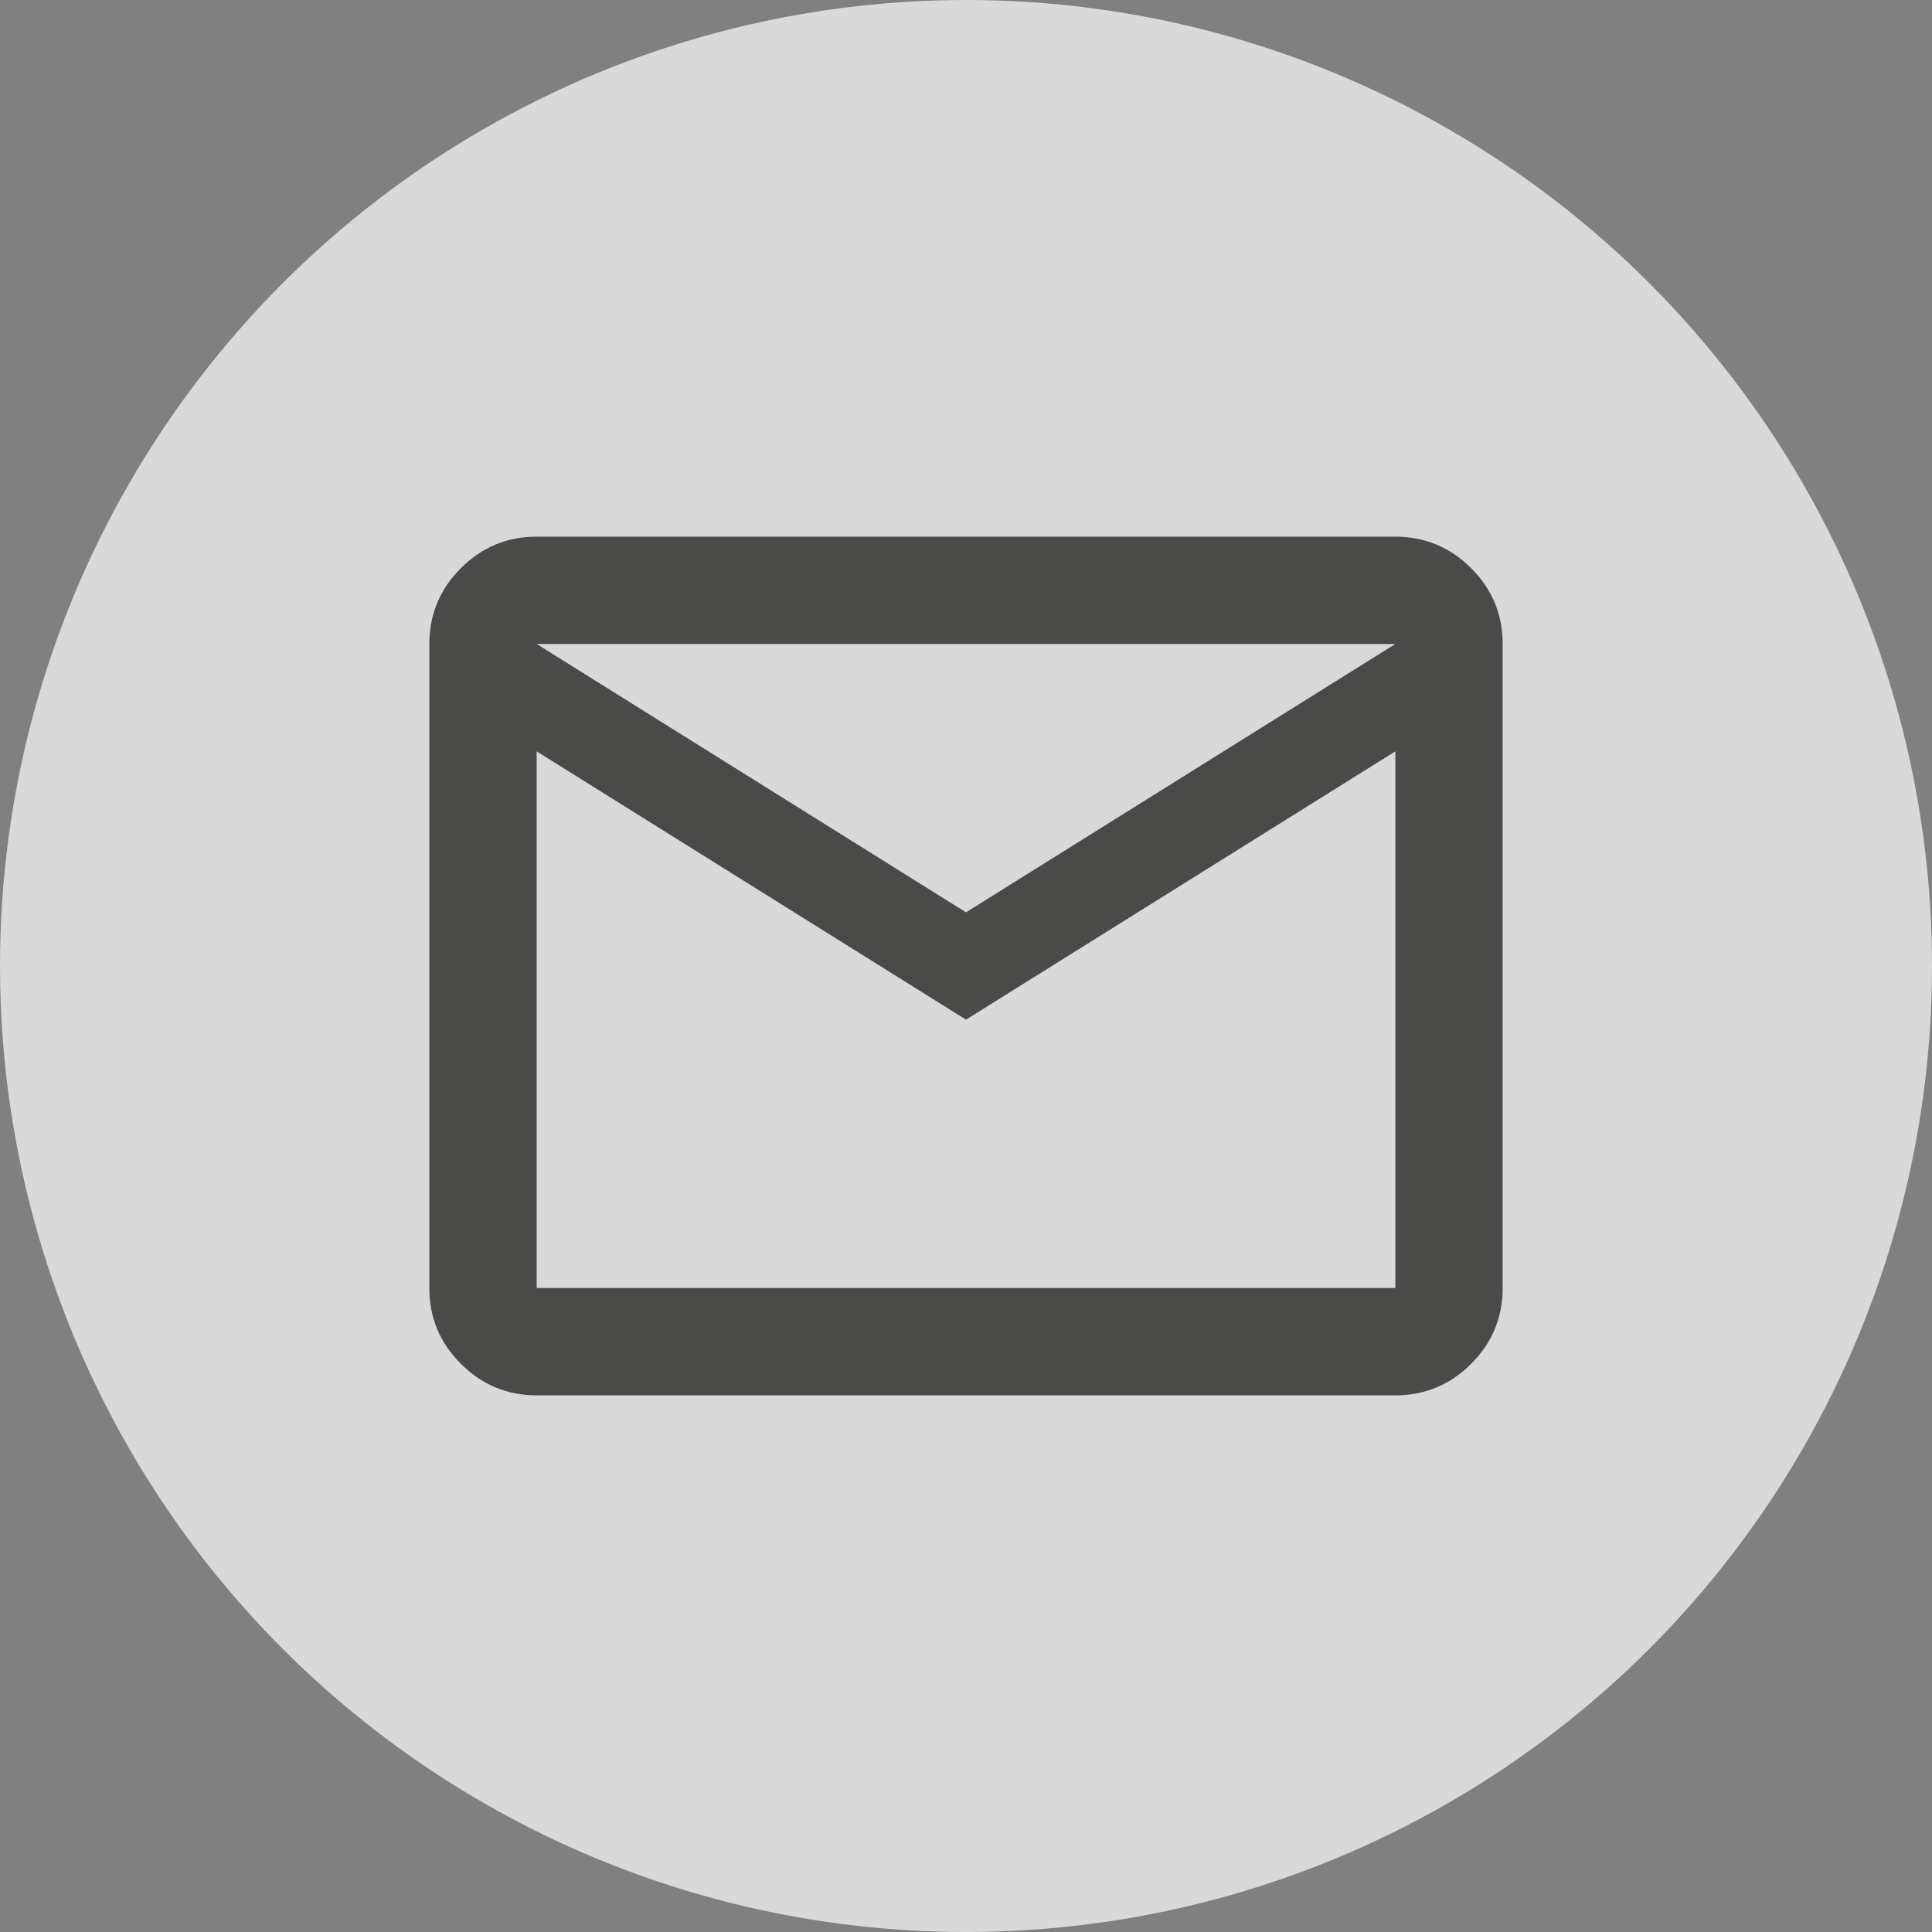 <svg width="40" height="40" viewBox="0 0 40 40" fill="none" xmlns="http://www.w3.org/2000/svg">
<rect x="0" y="0" width="40" height="40" fill="#808080" stroke="none"/>
<circle cx="20" cy="20" r="20" fill="white" fill-opacity="0.7"/>
<path d="M11.111 28.889C10.5 28.889 9.977 28.671 9.541 28.235C9.105 27.8 8.888 27.277 8.889 26.667V13.333C8.889 12.722 9.107 12.199 9.542 11.763C9.978 11.328 10.501 11.11 11.111 11.111H28.889C29.5 11.111 30.023 11.329 30.459 11.764C30.894 12.2 31.112 12.723 31.111 13.333V26.667C31.111 27.278 30.893 27.801 30.458 28.237C30.022 28.672 29.499 28.89 28.889 28.889H11.111ZM20 21.111L11.111 15.556V26.667H28.889V15.556L20 21.111ZM20 18.889L28.889 13.333H11.111L20 18.889ZM11.111 15.556V13.333V26.667V15.556Z" fill="#4A4A49"/>
</svg>
